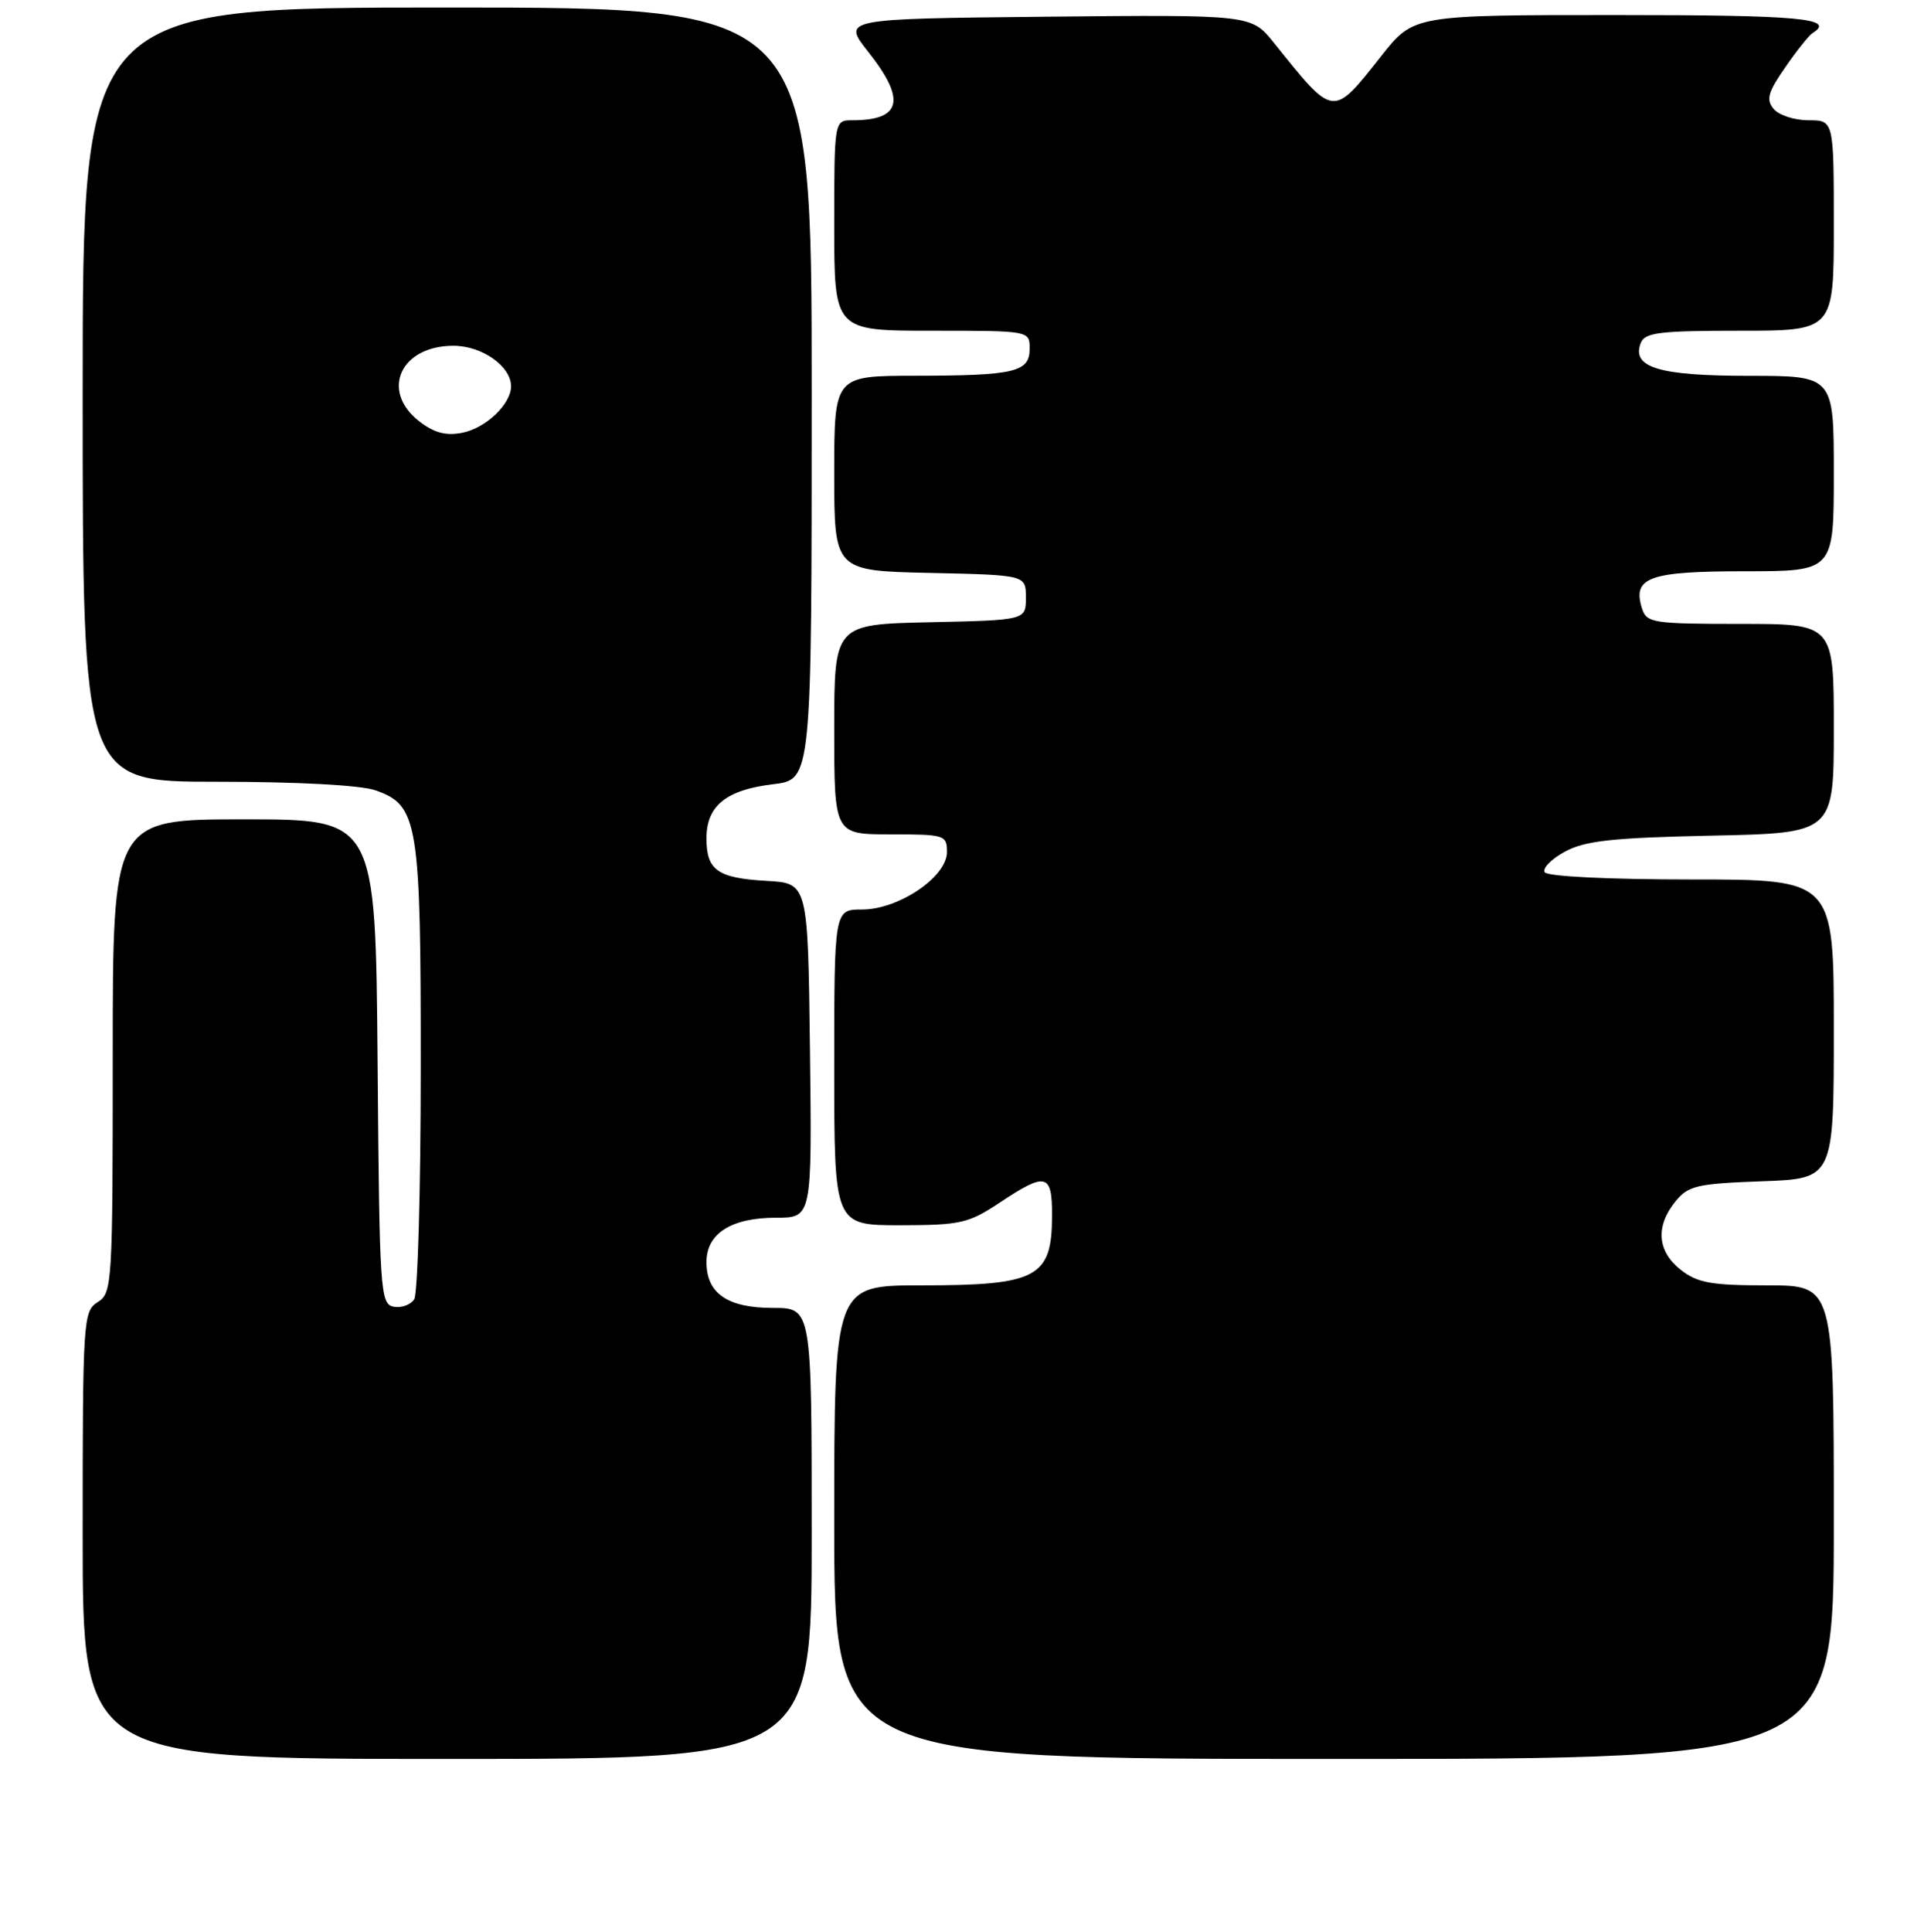 <?xml version="1.0" encoding="UTF-8" standalone="no"?>
<!DOCTYPE svg PUBLIC "-//W3C//DTD SVG 1.1//EN" "http://www.w3.org/Graphics/SVG/1.1/DTD/svg11.dtd" >
<svg xmlns="http://www.w3.org/2000/svg" xmlns:xlink="http://www.w3.org/1999/xlink" version="1.1" viewBox="0 0 256 257">
 <g >
 <path fill="currentColor"
d=" M 108.00 204.00 C 108.00 174.00 108.00 174.00 102.83 174.00 C 96.79 174.00 94.00 172.07 94.00 167.90 C 94.00 164.10 97.30 162.00 103.24 162.00 C 108.04 162.00 108.04 162.00 107.77 139.75 C 107.50 117.50 107.50 117.50 102.03 117.19 C 95.47 116.82 94.00 115.78 94.00 111.53 C 94.00 107.20 96.63 105.07 102.86 104.33 C 108.00 103.72 108.00 103.72 108.00 52.36 C 108.00 1.00 108.00 1.00 59.50 1.00 C 11.00 1.00 11.00 1.00 11.00 52.50 C 11.00 104.00 11.00 104.00 28.85 104.00 C 39.59 104.00 48.00 104.45 49.96 105.14 C 55.64 107.12 56.00 109.34 55.98 142.22 C 55.98 158.32 55.58 172.11 55.11 172.85 C 54.64 173.59 53.41 174.03 52.38 173.84 C 50.59 173.49 50.49 171.88 50.24 141.24 C 49.97 109.00 49.97 109.00 32.49 109.00 C 15.00 109.00 15.00 109.00 15.00 140.49 C 15.00 170.90 14.93 172.03 13.00 173.23 C 11.07 174.44 11.00 175.56 11.00 204.24 C 11.00 234.00 11.00 234.00 59.50 234.00 C 108.00 234.00 108.00 234.00 108.00 204.00 Z  M 244.00 202.50 C 244.00 171.00 244.00 171.00 235.13 171.00 C 227.68 171.00 225.85 170.67 223.63 168.93 C 220.51 166.47 220.25 163.15 222.91 159.86 C 224.63 157.73 225.76 157.47 234.41 157.15 C 244.00 156.81 244.00 156.81 244.00 136.90 C 244.00 117.00 244.00 117.00 225.06 117.00 C 214.07 117.00 205.87 116.60 205.53 116.04 C 205.20 115.52 206.41 114.28 208.22 113.30 C 210.89 111.85 214.50 111.45 227.75 111.17 C 244.00 110.83 244.00 110.83 244.00 96.91 C 244.00 83.00 244.00 83.00 231.57 83.00 C 219.92 83.00 219.09 82.87 218.48 80.95 C 217.17 76.81 219.39 76.00 232.12 76.00 C 244.00 76.00 244.00 76.00 244.00 63.00 C 244.00 50.00 244.00 50.00 232.69 50.00 C 220.72 50.00 217.06 48.89 218.31 45.64 C 218.85 44.24 220.76 44.00 231.47 44.00 C 244.00 44.00 244.00 44.00 244.00 30.00 C 244.00 16.00 244.00 16.00 240.62 16.00 C 238.76 16.00 236.68 15.32 235.99 14.49 C 234.96 13.25 235.23 12.27 237.54 8.95 C 239.07 6.73 240.71 4.68 241.17 4.40 C 244.33 2.44 239.50 2.00 215.05 2.00 C 188.09 2.00 188.09 2.00 183.80 7.43 C 177.26 15.70 177.56 15.73 169.50 5.69 C 166.50 1.95 166.50 1.95 139.27 2.22 C 112.05 2.50 112.05 2.50 115.52 6.89 C 120.59 13.29 119.96 16.00 113.42 16.00 C 111.00 16.00 111.00 16.00 111.00 30.00 C 111.00 44.00 111.00 44.00 124.00 44.00 C 137.00 44.00 137.00 44.00 137.00 46.38 C 137.00 49.51 135.06 49.97 121.75 49.99 C 111.00 50.00 111.00 50.00 111.00 62.97 C 111.00 75.94 111.00 75.94 123.75 76.22 C 136.50 76.50 136.50 76.50 136.50 79.50 C 136.50 82.50 136.50 82.50 123.75 82.78 C 111.00 83.06 111.00 83.06 111.00 97.03 C 111.00 111.00 111.00 111.00 118.50 111.00 C 125.72 111.00 126.00 111.09 126.00 113.36 C 126.00 116.66 119.57 121.00 114.70 121.00 C 111.00 121.00 111.00 121.00 111.00 142.00 C 111.00 163.00 111.00 163.00 119.75 163.00 C 127.79 162.99 128.86 162.75 133.00 160.00 C 139.20 155.88 140.00 156.08 139.98 161.75 C 139.96 169.97 138.02 171.00 122.57 171.00 C 111.00 171.00 111.00 171.00 111.00 202.50 C 111.00 234.00 111.00 234.00 177.50 234.00 C 244.00 234.00 244.00 234.00 244.00 202.50 Z  M 55.73 56.01 C 50.58 51.95 53.31 46.00 60.33 46.00 C 64.13 46.00 68.00 48.72 68.00 51.39 C 68.00 53.77 64.63 56.97 61.48 57.58 C 59.29 58.00 57.73 57.57 55.73 56.01 Z "/>
</g>
</svg>